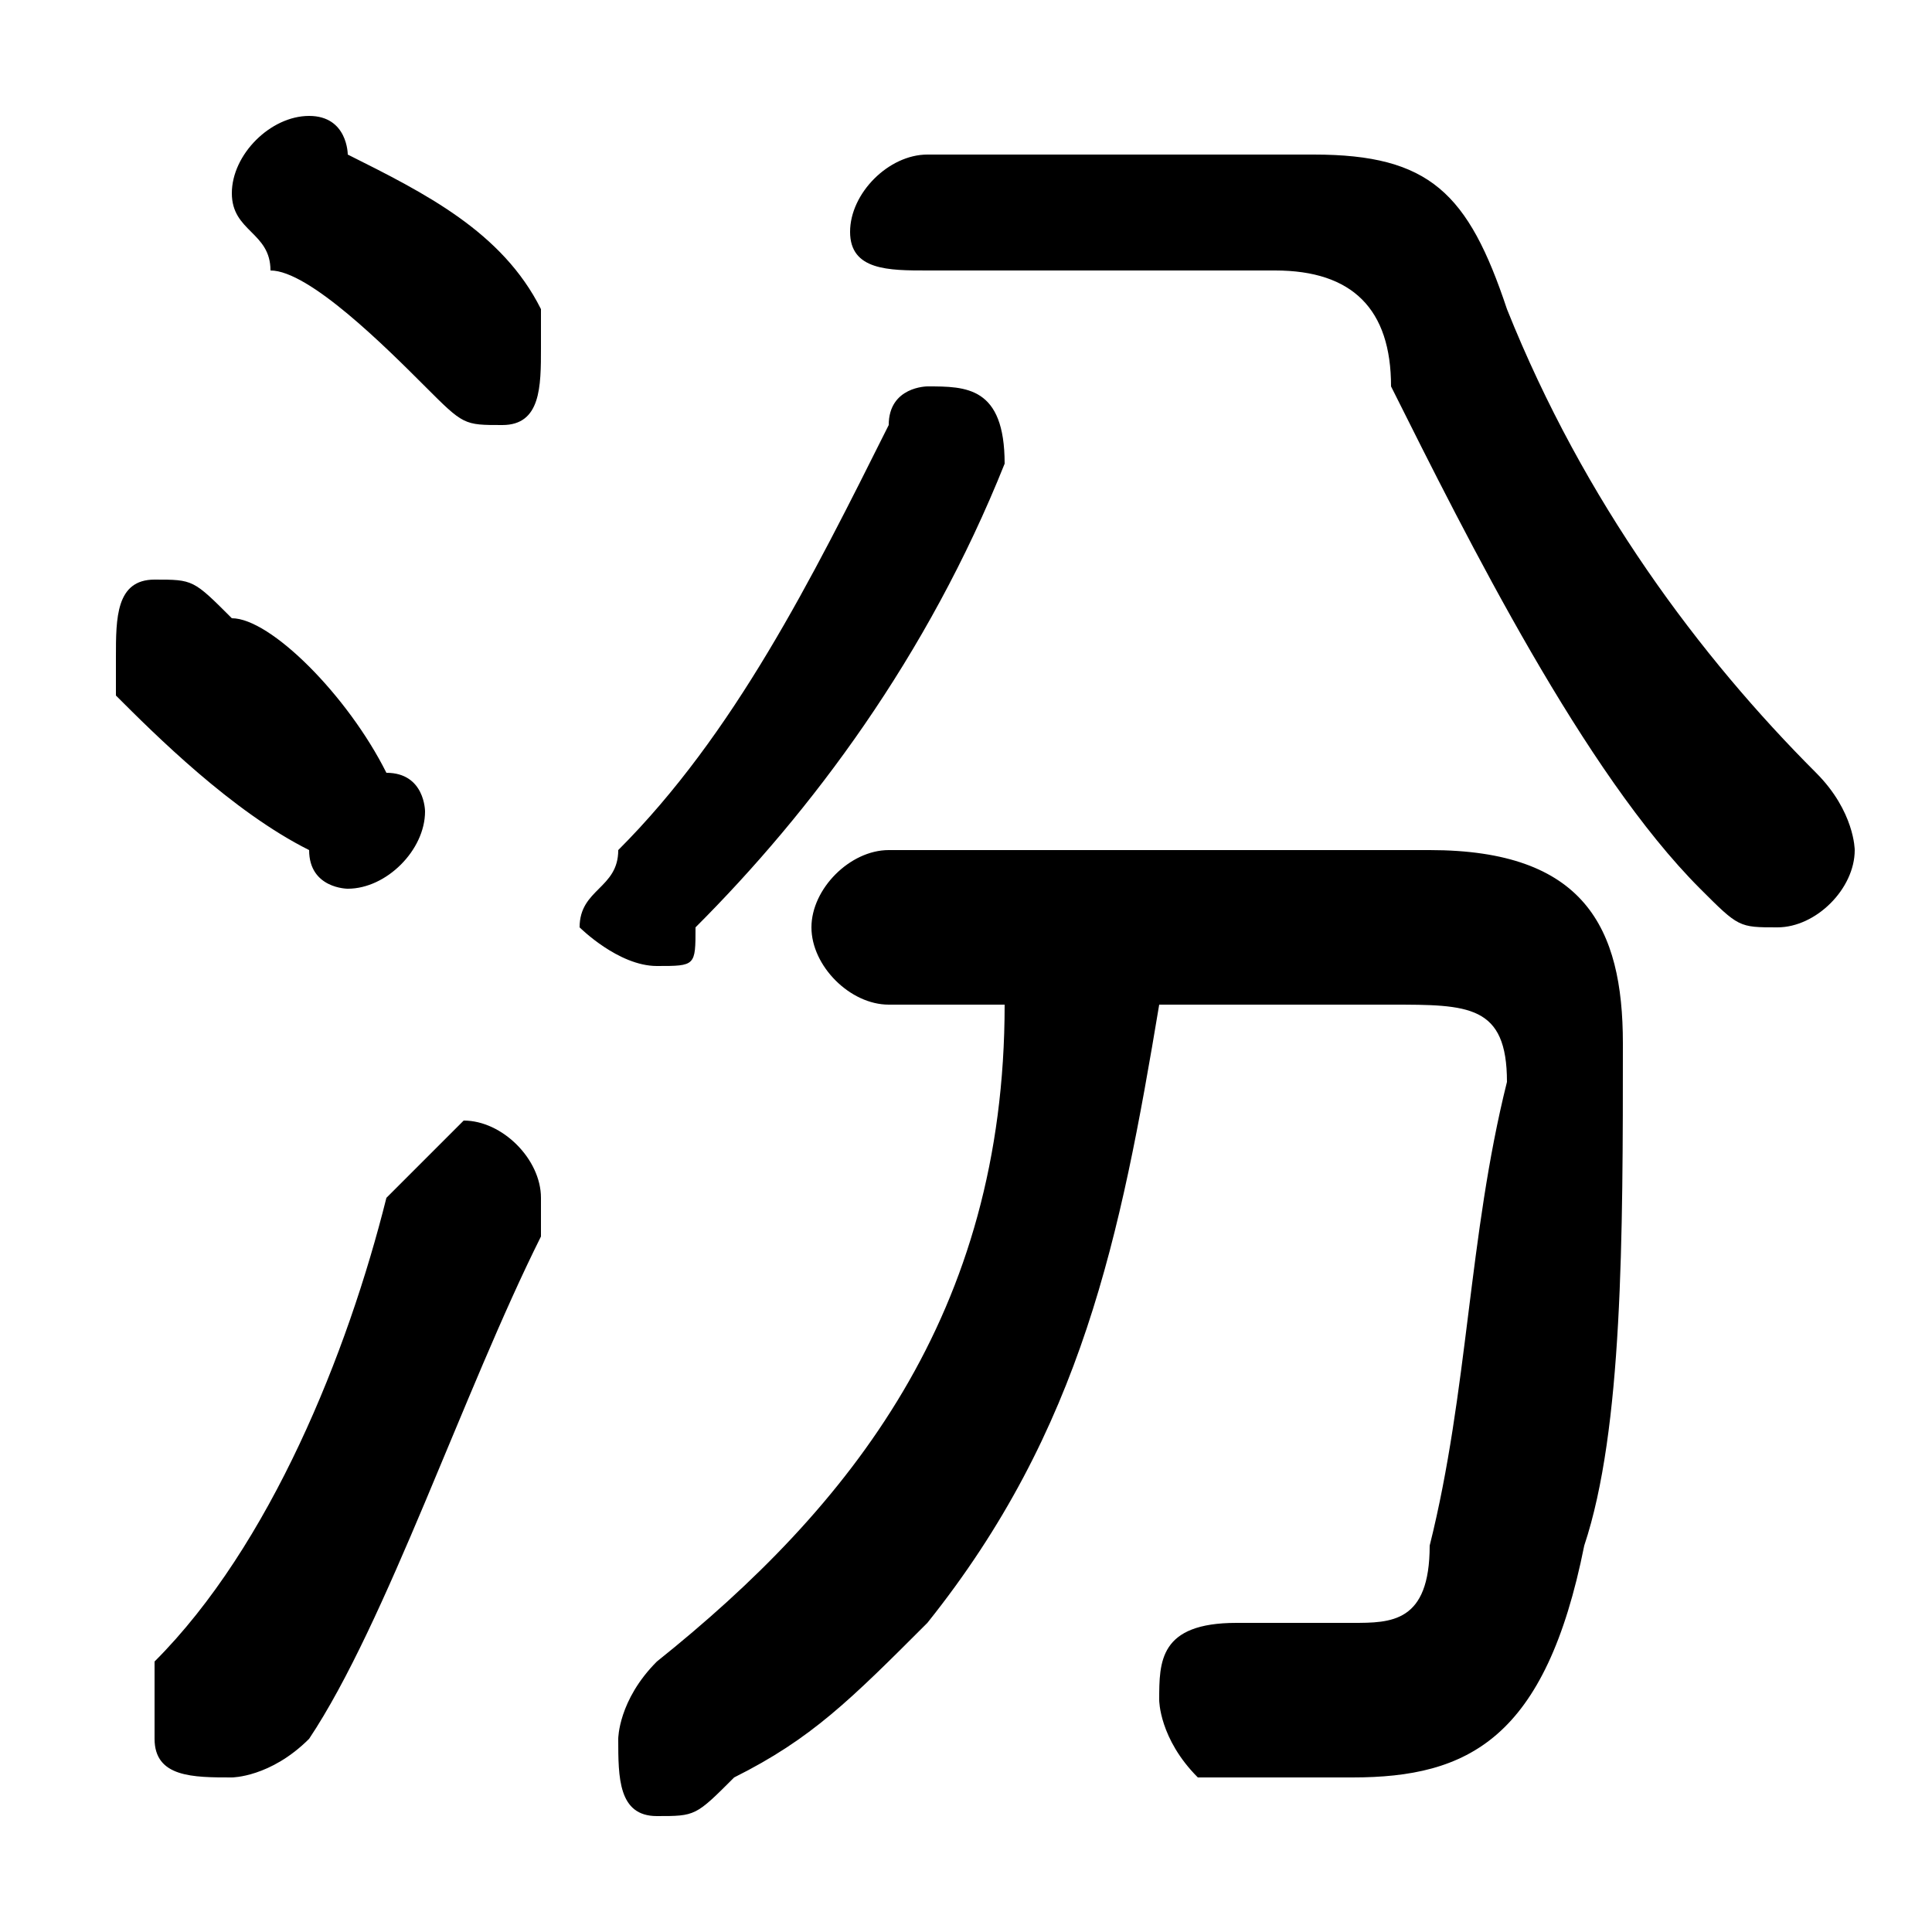<svg xmlns="http://www.w3.org/2000/svg" viewBox="0 -44.0 50.0 50.0">
    <rect x="0" y="-44.0" width="50.0" height="50.0" fill="#808080" stroke="none"/>
    <g transform="scale(1, -1)">
        <!-- ボディの枠 -->
        <rect x="0" y="-6.0" width="50.0" height="50.0"
            stroke="white" fill="white"/>
        <!-- グリフ座標系の原点 -->
        <circle cx="0" cy="0" r="5" fill="white"/>
        <!-- グリフのアウトライン -->
        <g style="fill:black;stroke:#000000;stroke-width:0;stroke-linecap:round;stroke-linejoin:round;">
        <path d="M 26.0 18.0 C 26.0 10.0 22.0 5.0 17.0 1.0 C 16.0 0.0 16.0 -1.0 16.0 -1.0 C 16.0 -2.0 16.0 -3.0 17.0 -3.0 C 18.0 -3.0 18.0 -3.0 19.0 -2.0 C 21.0 -1.0 22.0 0.0 24.0 2.0 C 28.0 7.0 29.0 12.0 30.0 18.0 L 36.0 18.0 C 38.0 18.0 39.0 18.0 39.0 16.0 C 38.0 12.0 38.0 8.0 37.0 4.0 C 37.0 2.0 36.0 2.0 35.0 2.0 C 34.0 2.0 33.0 2.0 32.0 2.0 C 30.0 2.0 30.0 1.0 30.0 0.0 C 30.0 -0.0 30.0 -1.0 31.0 -2.0 C 32.0 -2.0 33.0 -2.0 35.0 -2.0 C 38.0 -2.0 40.0 -1.0 41.0 4.0 C 42.0 7.0 42.0 12.0 42.0 17.0 C 42.0 20.0 41.0 22.0 37.0 22.0 L 23.0 22.0 C 22.0 22.0 21.0 21.0 21.0 20.0 C 21.0 19.0 22.0 18.0 23.0 18.0 Z M 24.0 40.0 C 23.0 40.0 22.0 39.0 22.0 38.0 C 22.0 37.0 23.0 37.0 24.0 37.0 L 33.0 37.0 C 35.0 37.0 36.0 36.0 36.0 34.0 C 38.0 30.0 41.0 24.0 44.0 21.0 C 45.0 20.0 45.0 20.0 46.0 20.0 C 47.0 20.0 48.0 21.0 48.0 22.0 C 48.0 22.0 48.0 23.0 47.0 24.0 C 44.0 27.0 41.0 31.0 39.0 36.0 C 38.0 39.0 37.0 40.0 34.0 40.0 Z M 9.0 40.0 C 9.0 40.0 9.0 41.0 8.0 41.0 C 7.0 41.0 6.0 40.0 6.0 39.0 C 6.0 38.0 7.0 38.0 7.0 37.0 C 8.0 37.0 10.0 35.0 11.0 34.0 C 12.0 33.0 12.0 33.0 13.0 33.0 C 14.0 33.0 14.0 34.0 14.0 35.0 C 14.0 35.0 14.0 36.0 14.0 36.0 C 13.0 38.0 11.0 39.0 9.0 40.0 Z M 10.0 13.0 C 9.0 9.0 7.0 4.0 4.0 1.0 C 4.0 0.0 4.0 -0.0 4.0 -1.0 C 4.0 -2.0 5.0 -2.0 6.0 -2.0 C 6.0 -2.0 7.0 -2.0 8.0 -1.0 C 10.0 2.0 12.0 8.0 14.0 12.0 C 14.0 13.0 14.0 13.0 14.0 13.0 C 14.0 14.0 13.0 15.0 12.0 15.0 C 12.0 15.0 11.0 14.0 10.0 13.0 Z M 6.0 28.0 C 5.0 29.0 5.0 29.0 4.0 29.0 C 3.0 29.0 3.0 28.0 3.0 27.0 C 3.0 27.0 3.0 26.0 3.0 26.0 C 4.0 25.0 6.0 23.0 8.0 22.0 C 8.0 21.0 9.0 21.0 9.0 21.0 C 10.0 21.0 11.0 22.0 11.0 23.0 C 11.0 23.0 11.0 24.0 10.0 24.0 C 9.0 26.0 7.0 28.0 6.0 28.0 Z M 18.0 20.0 C 21.0 23.0 24.0 27.0 26.0 32.0 C 26.0 32.0 26.0 32.0 26.0 32.0 C 26.0 34.0 25.0 34.0 24.0 34.0 C 24.0 34.0 23.0 34.0 23.0 33.0 C 21.0 29.0 19.0 25.0 16.0 22.0 C 16.0 21.0 15.0 21.0 15.0 20.0 C 15.0 20.0 16.0 19.0 17.0 19.0 C 18.0 19.0 18.0 19.0 18.0 20.0 Z"/>
    </g>
    </g>
</svg>
